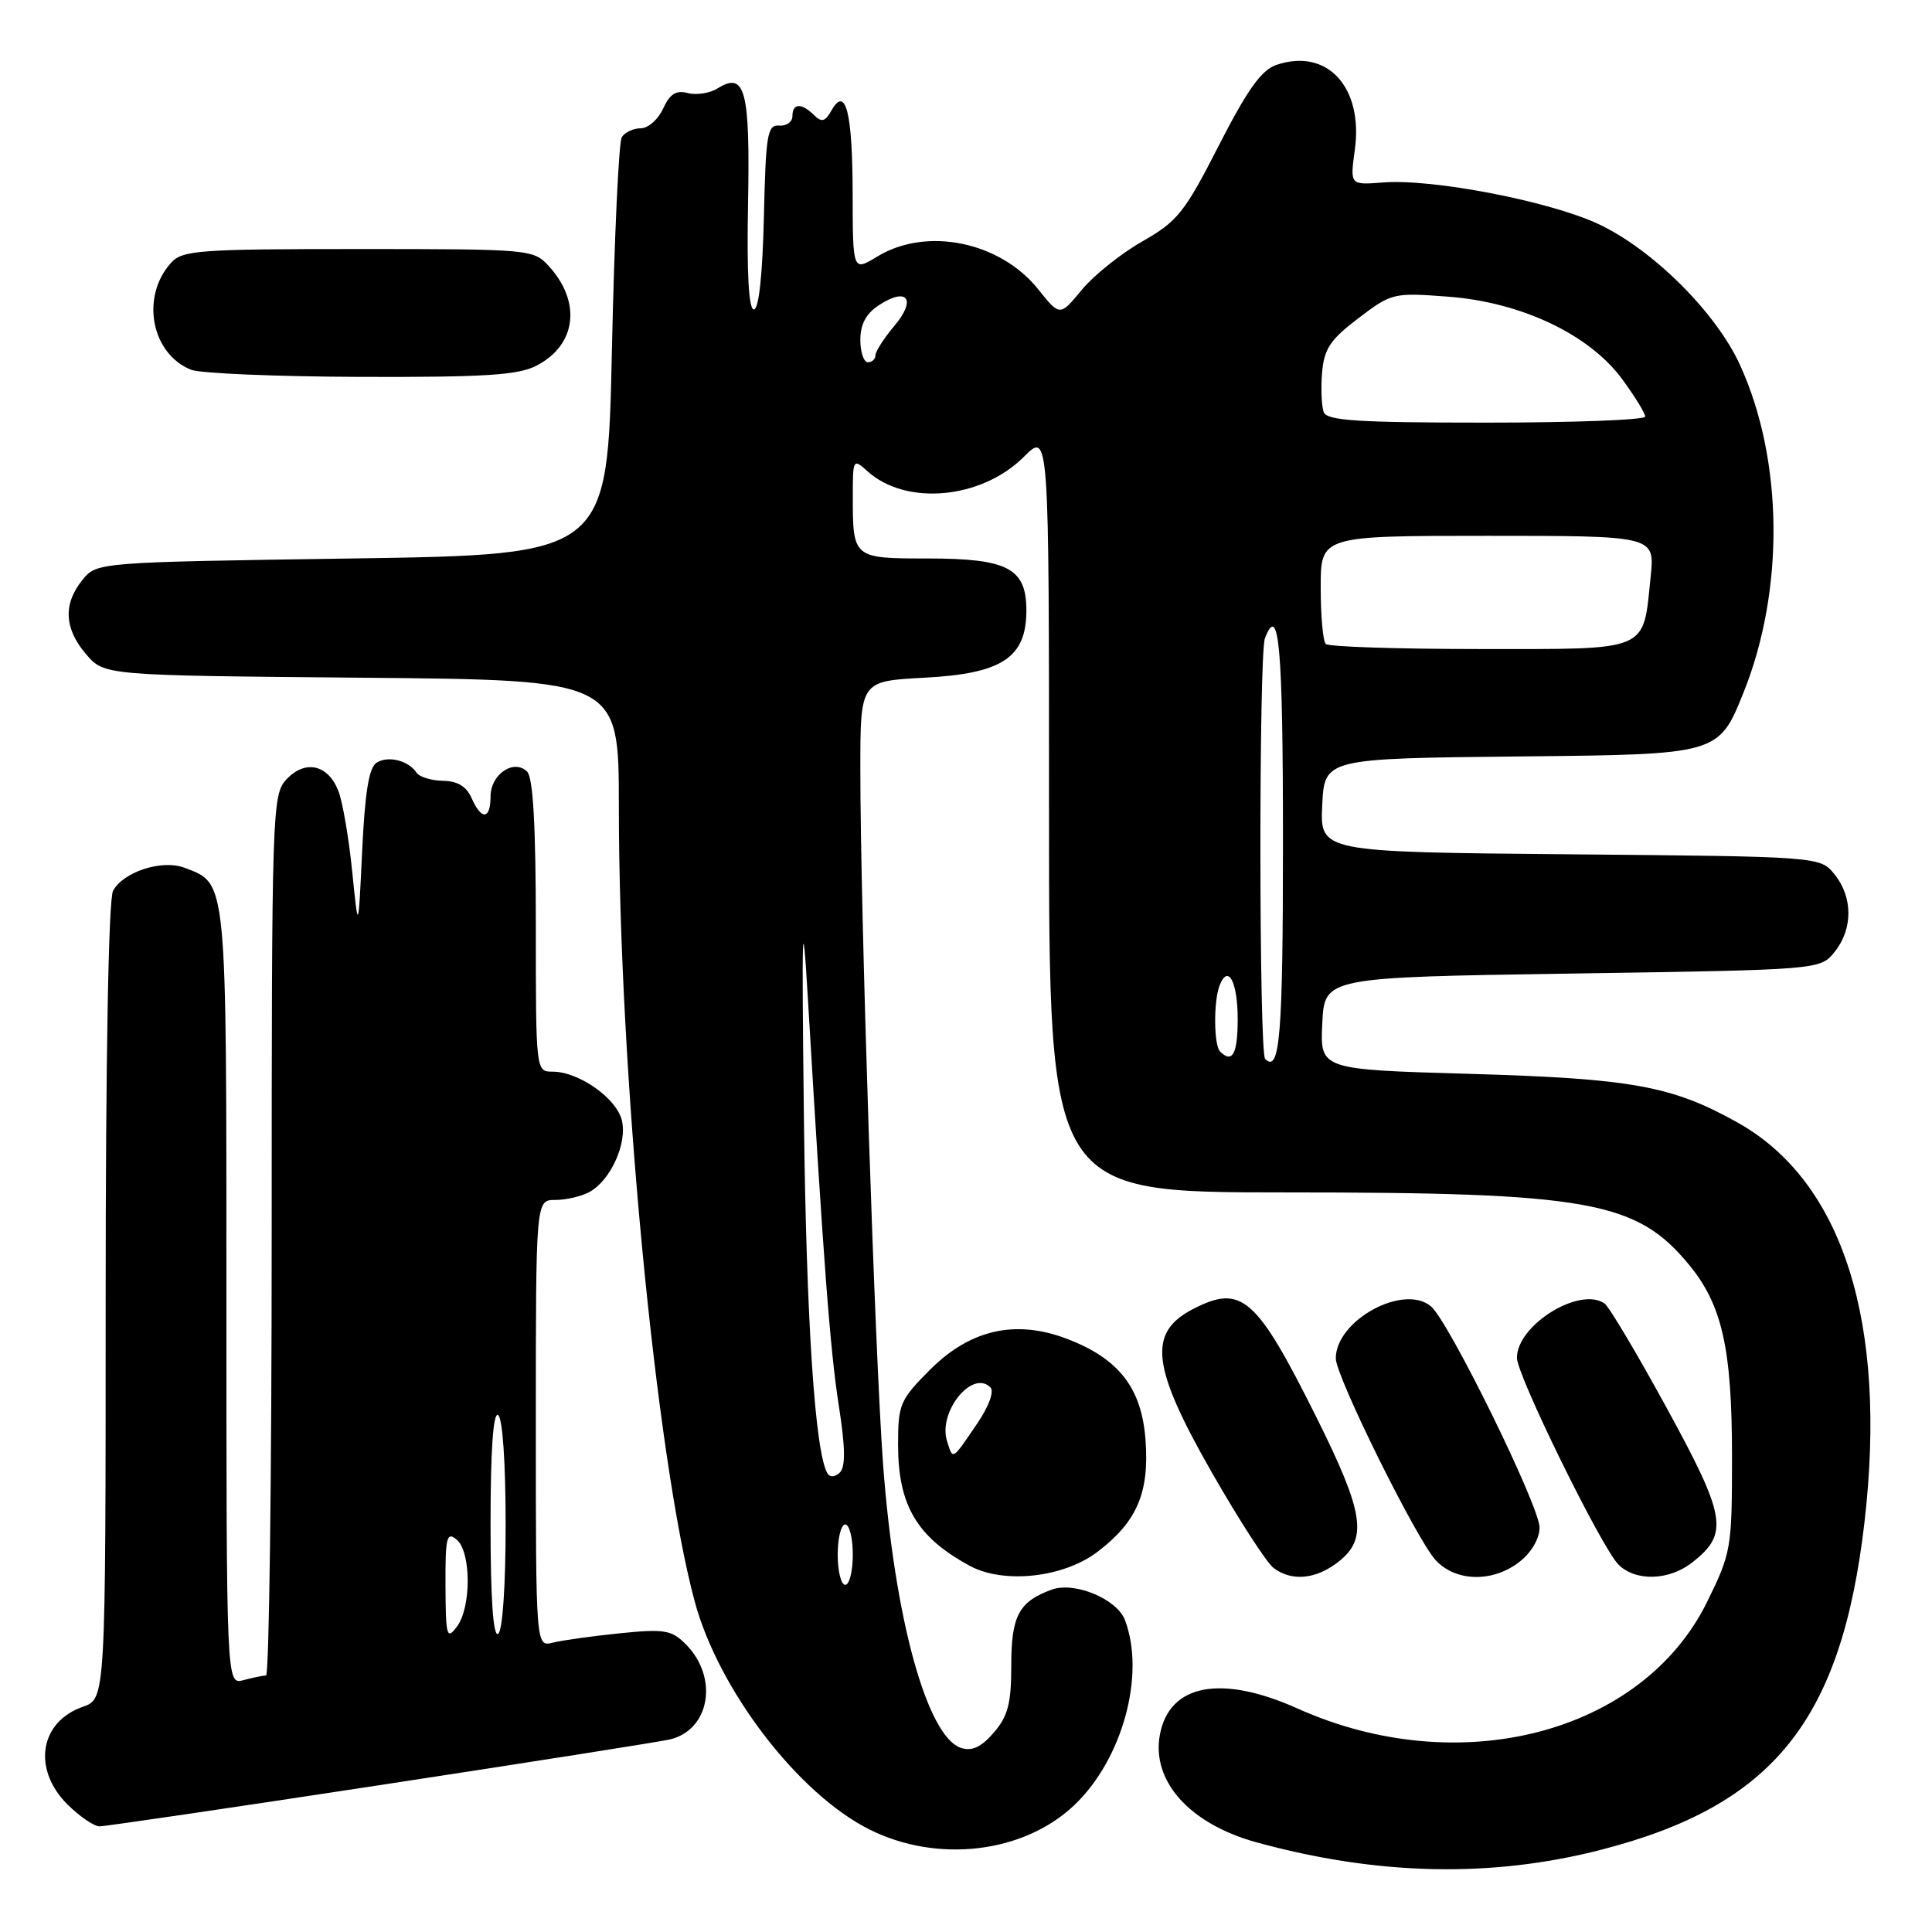 <?xml version="1.0" encoding="UTF-8" standalone="no"?>
<!DOCTYPE svg PUBLIC "-//W3C//DTD SVG 1.1//EN" "http://www.w3.org/Graphics/SVG/1.1/DTD/svg11.dtd" >
<svg xmlns="http://www.w3.org/2000/svg" xmlns:xlink="http://www.w3.org/1999/xlink" version="1.1" viewBox="0 0 256 256">
 <g >
 <path fill="currentColor"
d=" M 212.17 245.10 C 234.97 239.23 244.00 228.00 247.05 201.73 C 250.12 175.28 244.19 156.57 230.27 148.76 C 221.57 143.88 216.21 142.91 194.71 142.29 C 174.91 141.72 174.91 141.72 175.21 135.61 C 175.50 129.50 175.50 129.50 208.34 129.00 C 241.18 128.50 241.18 128.50 243.09 126.14 C 245.53 123.12 245.53 118.88 243.09 115.86 C 241.18 113.50 241.18 113.50 208.04 113.20 C 174.91 112.90 174.91 112.90 175.20 106.70 C 175.50 100.50 175.50 100.50 201.62 100.23 C 227.73 99.97 227.73 99.97 231.04 91.73 C 236.49 78.14 236.30 60.89 230.55 48.34 C 227.39 41.42 219.04 33.10 211.85 29.71 C 205.44 26.68 189.81 23.65 183.25 24.18 C 178.88 24.52 178.88 24.52 179.52 19.87 C 180.67 11.53 175.84 6.30 169.11 8.61 C 167.14 9.28 165.27 11.90 161.50 19.28 C 156.97 28.16 156.02 29.34 151.36 31.99 C 148.53 33.60 144.91 36.50 143.33 38.42 C 140.44 41.92 140.44 41.92 137.59 38.36 C 132.53 32.01 122.77 30.02 116.25 33.99 C 113.00 35.97 113.00 35.97 112.98 25.74 C 112.97 14.89 112.06 11.29 110.18 14.63 C 109.33 16.13 108.87 16.25 107.86 15.25 C 106.20 13.61 105.00 13.66 105.00 15.39 C 105.00 16.15 104.21 16.72 103.25 16.64 C 101.68 16.51 101.47 17.79 101.22 28.75 C 101.04 36.41 100.55 41.00 99.89 41.00 C 99.21 41.00 98.94 36.22 99.12 26.99 C 99.40 11.93 98.74 9.43 95.09 11.71 C 94.07 12.35 92.29 12.63 91.14 12.33 C 89.58 11.92 88.76 12.44 87.87 14.39 C 87.21 15.83 85.88 17.00 84.90 17.00 C 83.92 17.00 82.79 17.53 82.39 18.18 C 81.99 18.82 81.40 31.54 81.08 46.43 C 80.50 73.50 80.50 73.50 46.66 74.00 C 12.82 74.50 12.82 74.50 10.91 76.86 C 8.34 80.04 8.51 83.31 11.41 86.69 C 13.82 89.50 13.82 89.50 47.91 89.80 C 82.00 90.10 82.00 90.10 82.00 106.80 C 82.01 141.79 86.90 193.08 92.05 212.20 C 95.22 223.94 105.78 237.72 115.24 242.43 C 124.24 246.92 135.64 245.56 142.34 239.20 C 148.74 233.13 151.81 221.90 149.06 214.66 C 148.00 211.88 142.42 209.55 139.40 210.62 C 135.03 212.19 134.00 214.08 134.00 220.60 C 134.00 225.73 133.57 227.38 131.69 229.57 C 130.04 231.49 128.81 232.07 127.37 231.62 C 122.85 230.18 118.53 214.50 117.01 194.00 C 115.92 179.25 113.99 120.43 114.00 101.88 C 114.00 90.25 114.00 90.25 122.49 89.80 C 132.79 89.26 136.00 87.15 136.00 80.88 C 136.00 75.29 133.54 74.00 122.88 74.00 C 113.03 74.00 113.00 73.97 113.00 65.76 C 113.00 60.82 113.05 60.73 114.93 62.43 C 120.05 67.07 130.05 66.15 135.69 60.51 C 139.00 57.20 139.00 57.20 139.00 107.60 C 139.00 158.00 139.00 158.00 170.32 158.00 C 210.50 158.00 216.85 159.14 223.80 167.58 C 228.20 172.91 229.50 178.71 229.50 193.02 C 229.50 205.18 229.40 205.74 226.19 212.28 C 217.60 229.70 193.37 236.01 171.94 226.39 C 161.83 221.85 154.97 223.14 153.70 229.81 C 152.52 235.98 157.62 241.68 166.50 244.12 C 182.54 248.52 197.62 248.85 212.17 245.10 Z  M 50.52 236.51 C 70.31 233.49 87.51 230.78 88.74 230.49 C 94.09 229.24 95.26 222.26 90.85 217.85 C 88.98 215.98 88.03 215.82 82.12 216.42 C 78.48 216.79 74.49 217.35 73.25 217.66 C 71.00 218.22 71.00 218.22 71.00 188.61 C 71.00 159.00 71.00 159.00 73.57 159.00 C 74.98 159.00 77.00 158.54 78.06 157.97 C 80.90 156.45 83.16 151.47 82.39 148.41 C 81.66 145.50 76.68 142.01 73.25 142.00 C 71.00 142.00 71.00 142.00 71.00 122.70 C 71.00 109.46 70.64 103.04 69.85 102.25 C 68.10 100.50 65.00 102.60 65.00 105.54 C 65.00 108.61 63.79 108.72 62.49 105.75 C 61.81 104.20 60.62 103.49 58.69 103.46 C 57.14 103.43 55.57 102.95 55.19 102.38 C 54.11 100.77 51.46 100.10 49.91 101.05 C 48.89 101.68 48.36 104.94 47.99 112.71 C 47.48 123.50 47.48 123.50 46.67 115.50 C 46.23 111.10 45.41 106.31 44.85 104.85 C 43.50 101.30 40.44 100.61 37.96 103.27 C 36.06 105.31 36.00 107.14 36.00 163.69 C 36.00 195.76 35.66 222.01 35.25 222.01 C 34.84 222.02 33.49 222.30 32.25 222.63 C 30.00 223.23 30.00 223.23 30.00 171.84 C 30.00 115.94 30.12 117.14 24.44 114.98 C 21.48 113.85 16.33 115.52 14.98 118.04 C 14.38 119.17 14.00 140.08 14.00 172.49 C 14.00 225.10 14.00 225.10 10.98 226.16 C 5.25 228.15 4.26 234.41 8.92 239.08 C 10.53 240.68 12.45 242.00 13.19 242.00 C 13.94 242.00 30.73 239.53 50.52 236.51 Z  M 145.43 205.62 C 150.65 201.64 152.30 197.82 151.79 190.84 C 151.29 183.93 148.28 180.03 141.37 177.40 C 134.59 174.81 128.58 176.16 123.27 181.46 C 119.25 185.49 119.00 186.06 119.00 191.42 C 119.00 199.48 121.50 203.69 128.50 207.48 C 133.01 209.92 140.94 209.05 145.43 205.62 Z  M 177.37 206.93 C 181.27 203.86 180.74 200.45 174.40 187.73 C 166.46 171.83 164.52 170.13 158.07 173.46 C 152.05 176.58 152.57 181.09 160.54 195.05 C 164.14 201.35 167.83 207.06 168.74 207.75 C 171.15 209.59 174.38 209.28 177.37 206.93 Z  M 201.37 206.93 C 202.93 205.70 204.00 203.86 204.00 202.41 C 204.00 199.58 191.95 175.03 189.60 173.09 C 185.96 170.06 177.00 174.96 177.00 179.99 C 177.00 182.39 187.71 204.02 190.25 206.75 C 192.92 209.62 197.85 209.70 201.37 206.93 Z  M 224.25 207.02 C 229.10 203.21 228.74 201.01 220.90 186.66 C 216.95 179.42 213.22 173.15 212.61 172.72 C 209.32 170.42 201.00 175.58 201.00 179.92 C 201.00 182.24 212.21 205.07 214.45 207.31 C 216.72 209.58 221.16 209.45 224.25 207.02 Z  M 71.09 48.45 C 76.38 45.72 77.08 40.02 72.71 35.25 C 70.69 33.04 70.23 33.00 47.48 33.00 C 26.36 33.00 24.16 33.16 22.67 34.82 C 18.61 39.30 20.02 46.86 25.31 48.99 C 26.51 49.48 36.63 49.90 47.80 49.94 C 64.26 49.99 68.67 49.71 71.09 48.45 Z  M 111.00 206.00 C 111.00 203.80 111.45 202.00 112.00 202.00 C 112.55 202.00 113.00 203.80 113.00 206.00 C 113.00 208.20 112.55 210.00 112.00 210.00 C 111.45 210.00 111.00 208.20 111.00 206.00 Z  M 109.66 195.26 C 108.00 192.57 106.84 175.13 106.52 148.00 C 106.22 122.28 106.31 119.85 107.06 132.50 C 109.13 167.45 110.00 178.93 111.15 186.27 C 112.01 191.78 112.05 194.35 111.29 195.11 C 110.68 195.72 109.99 195.79 109.66 195.26 Z  M 167.64 140.31 C 166.82 139.49 166.79 86.70 167.61 84.58 C 169.47 79.72 170.00 85.65 170.00 111.44 C 170.00 137.24 169.59 142.26 167.64 140.31 Z  M 161.67 139.33 C 160.83 138.50 160.79 132.70 161.60 130.59 C 162.72 127.68 164.00 130.07 164.00 135.06 C 164.00 139.65 163.29 140.96 161.67 139.33 Z  M 175.67 85.33 C 175.30 84.97 175.00 81.59 175.00 77.83 C 175.00 71.00 175.00 71.00 197.14 71.00 C 219.28 71.00 219.28 71.00 218.72 76.41 C 217.68 86.47 218.80 86.00 196.13 86.00 C 185.24 86.00 176.03 85.70 175.67 85.33 Z  M 175.40 54.61 C 175.11 53.84 175.01 51.49 175.18 49.40 C 175.45 46.22 176.25 45.01 179.99 42.17 C 184.39 38.82 184.64 38.76 191.89 39.31 C 201.58 40.04 210.58 44.31 214.94 50.23 C 216.62 52.52 218.00 54.76 218.00 55.20 C 218.00 55.64 208.54 56.00 196.97 56.00 C 179.90 56.00 175.84 55.74 175.40 54.61 Z  M 114.00 45.02 C 114.00 42.97 114.76 41.55 116.46 40.44 C 120.21 37.98 121.48 39.64 118.53 43.15 C 117.14 44.80 116.00 46.57 116.00 47.08 C 116.00 47.58 115.55 48.00 115.00 48.00 C 114.45 48.00 114.00 46.66 114.00 45.02 Z  M 59.03 210.13 C 59.00 203.69 59.19 202.91 60.50 204.00 C 62.45 205.61 62.47 213.00 60.53 215.56 C 59.20 217.32 59.06 216.83 59.03 210.13 Z  M 65.00 202.00 C 65.00 192.18 65.35 187.10 66.00 187.50 C 66.59 187.86 67.00 193.82 67.00 202.00 C 67.00 210.18 66.59 216.14 66.00 216.50 C 65.35 216.90 65.00 211.82 65.00 202.00 Z  M 125.49 190.96 C 124.26 187.10 128.83 181.43 131.23 183.83 C 131.76 184.36 131.05 186.31 129.51 188.59 C 126.10 193.60 126.29 193.49 125.49 190.96 Z "/>
</g>
</svg>
